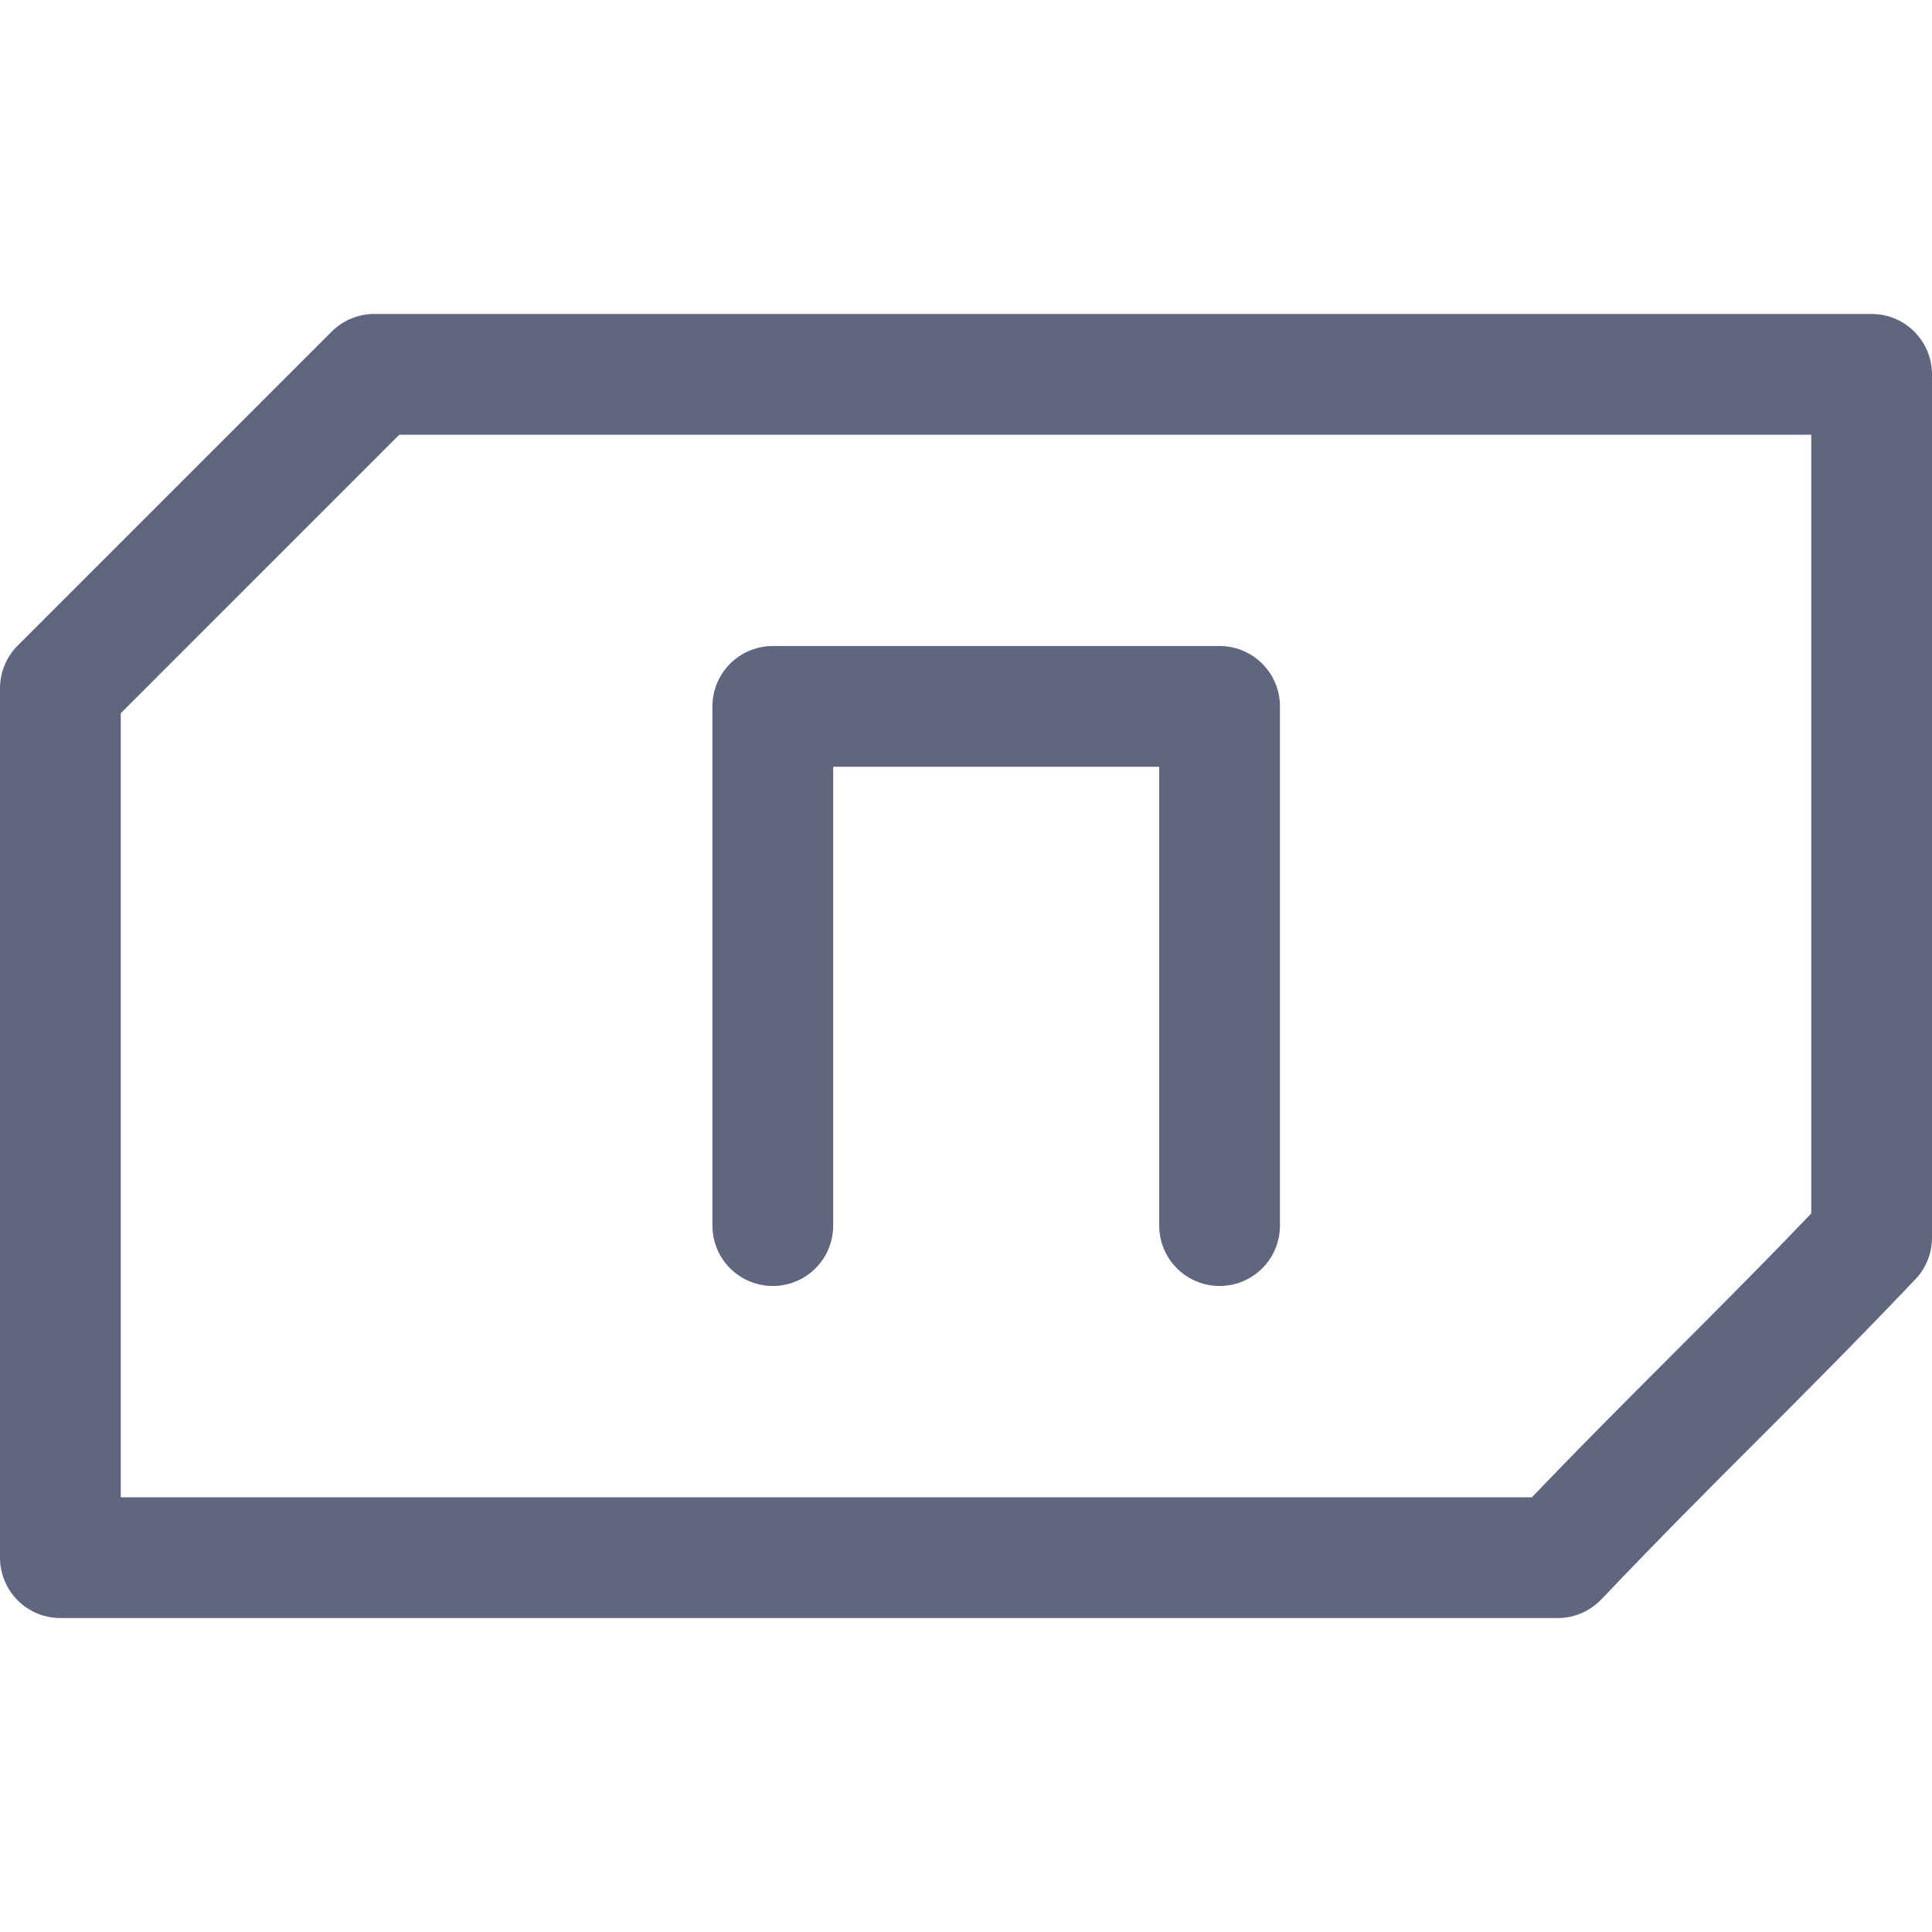 <svg width="16" height="16" viewBox="0 0 16 16" fill="none" xmlns="http://www.w3.org/2000/svg">
<path d="M6.4 10.15V5.85H10.1V10.15" stroke="#606580" stroke-miterlimit="10" stroke-linecap="round" stroke-linejoin="round"/>
<path fill-rule="evenodd" clip-rule="evenodd" d="M12.9 12.9H0.5V5.7C1.5 4.7 2.1 4.1 3.1 3.1H15.5V10.25C14.5 11.3 13.9 11.85 12.9 12.9Z" stroke="#606580" stroke-miterlimit="10" stroke-linecap="round" stroke-linejoin="round"/>
</svg>

